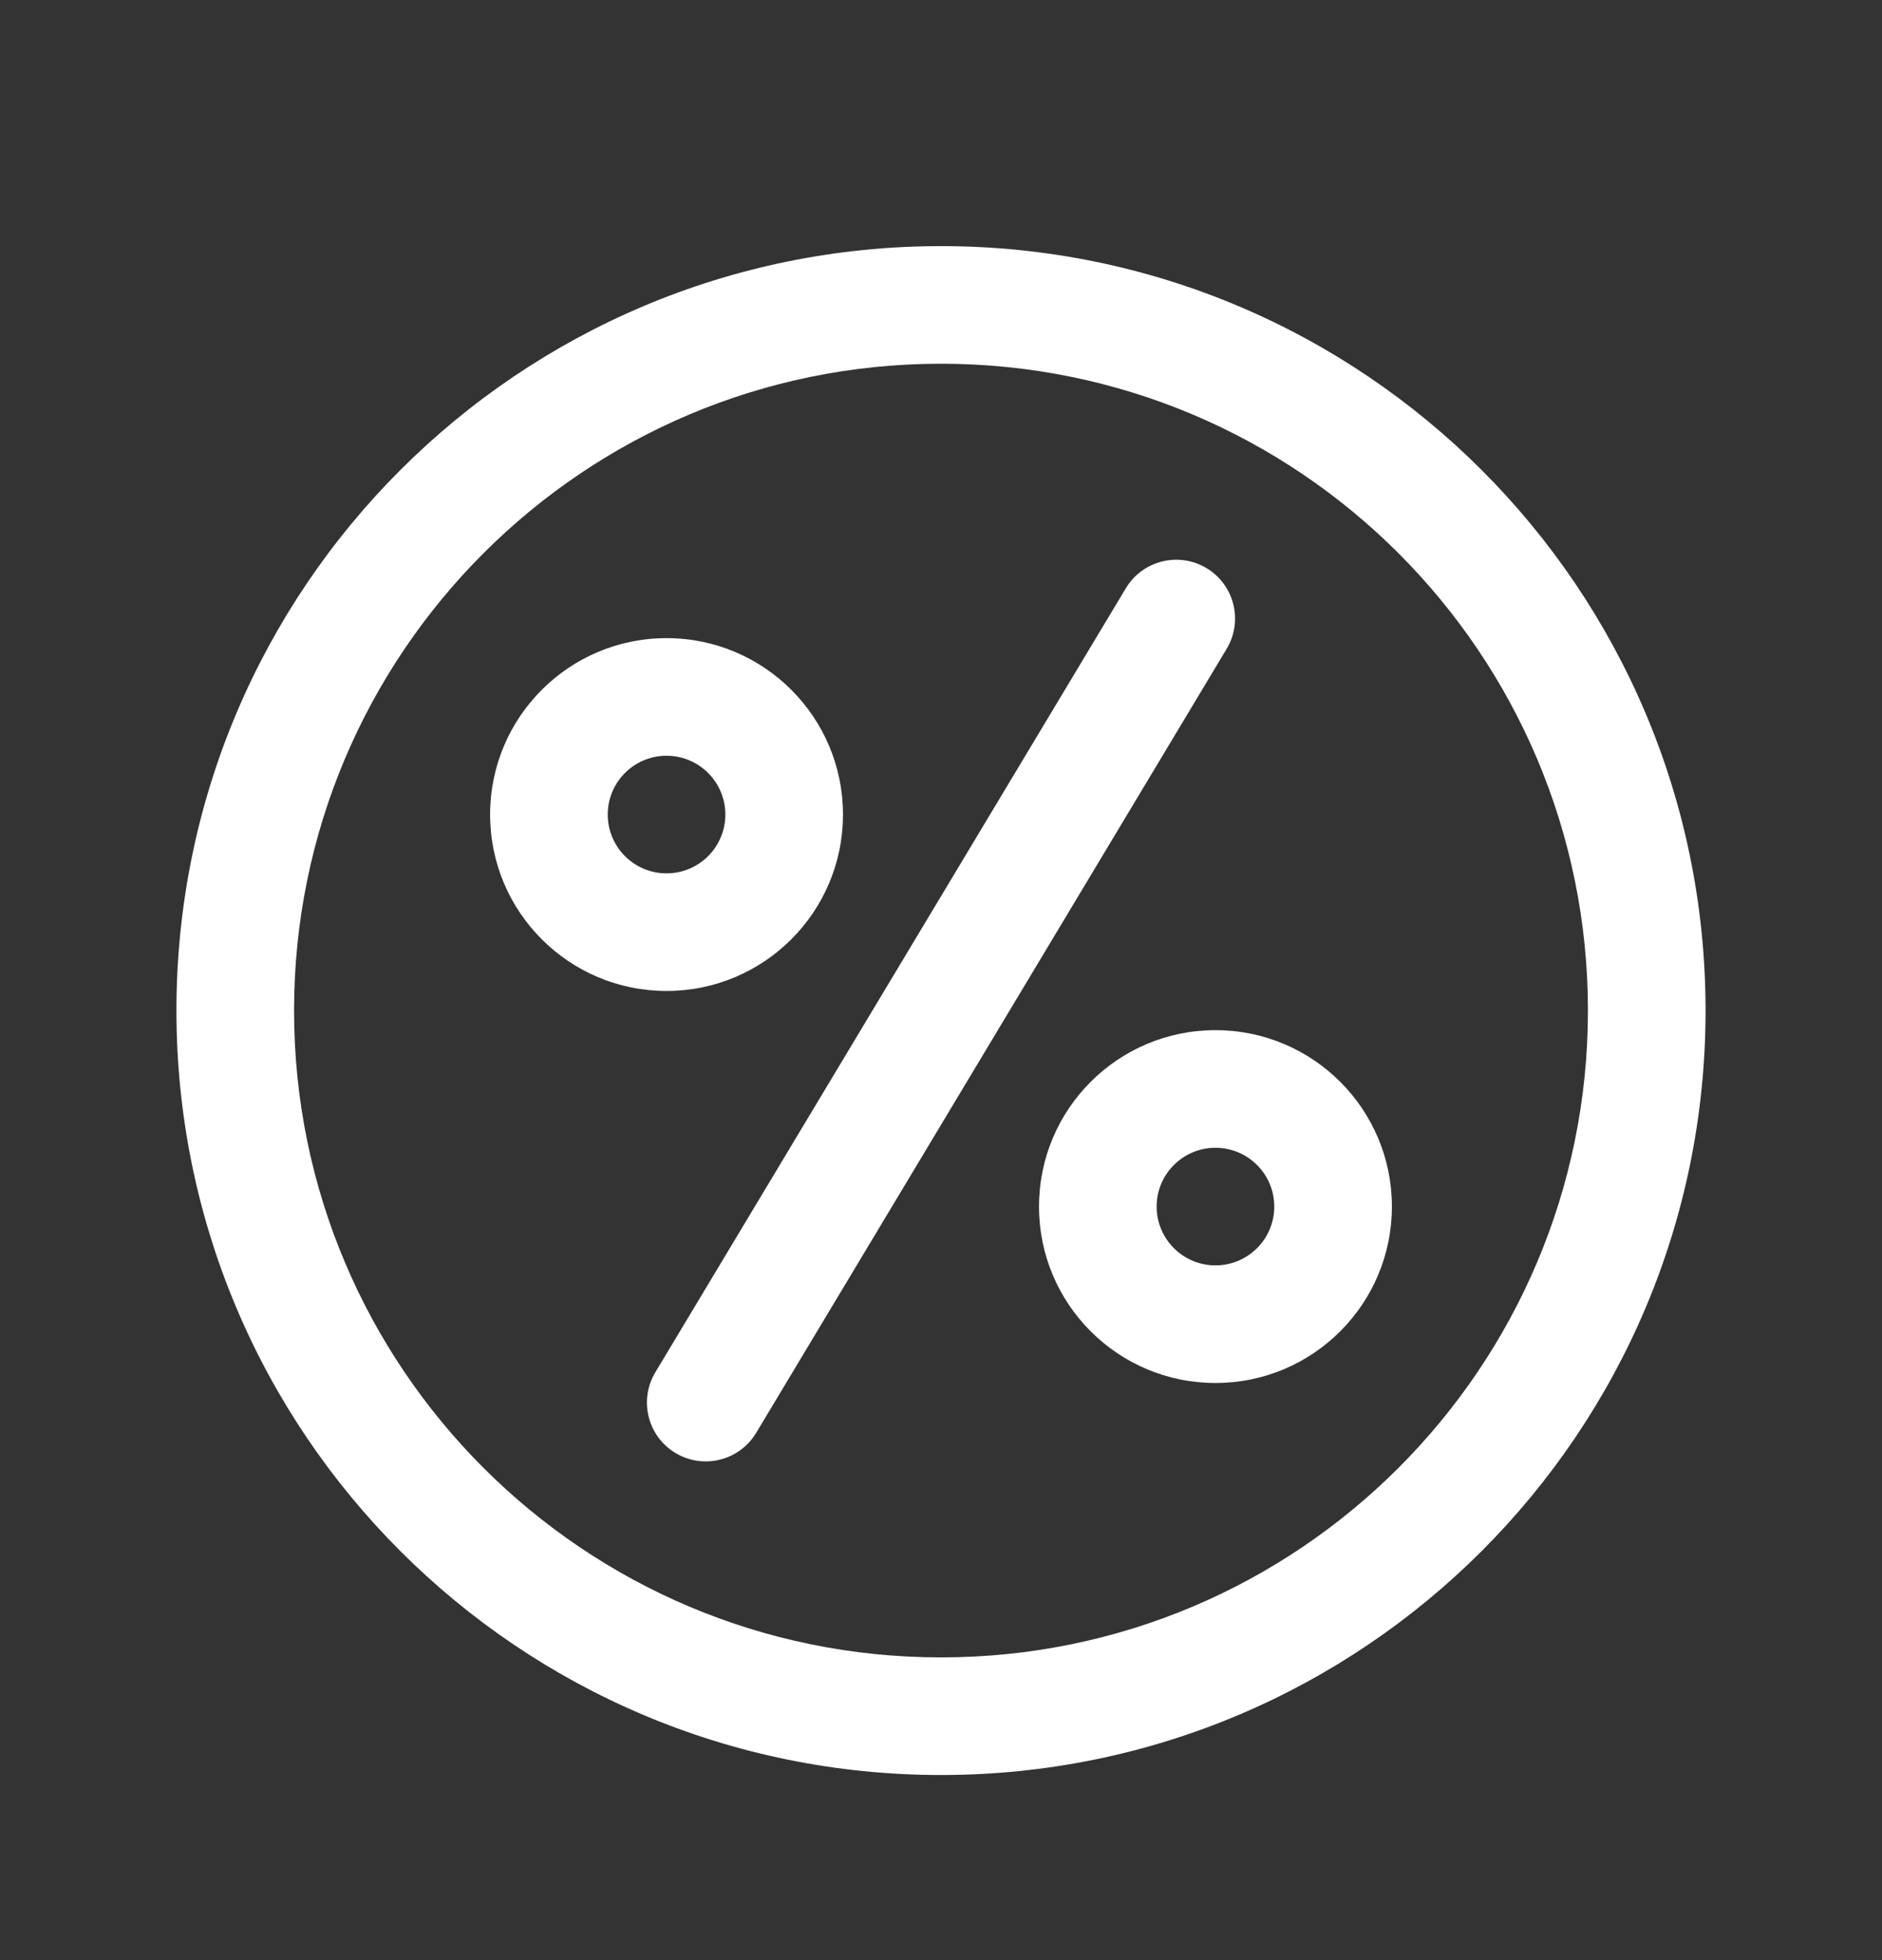 <svg width="24" height="25" viewBox="0 0 24 25" fill="none" xmlns="http://www.w3.org/2000/svg">
<rect x="0" y="0" width="24" height="25" fill="#333333" stroke="none"/>
<path fill-rule="evenodd" clip-rule="evenodd" d="M3.75 12.889C3.75 8.333 7.444 4.639 12 4.639C16.556 4.639 20.25 8.333 20.25 12.889C20.25 17.445 16.556 21.139 12 21.139C7.444 21.139 3.75 17.445 3.75 12.889ZM12 3.139C6.615 3.139 2.25 7.504 2.25 12.889C2.25 18.274 6.615 22.639 12 22.639C17.385 22.639 21.75 18.274 21.75 12.889C21.75 7.504 17.385 3.139 12 3.139ZM15.643 8.275C15.856 7.92 15.741 7.459 15.386 7.246C15.031 7.033 14.57 7.148 14.357 7.503L8.357 17.503C8.144 17.858 8.259 18.319 8.614 18.532C8.969 18.745 9.43 18.63 9.643 18.275L15.643 8.275ZM8.5 9.639C8.086 9.639 7.75 9.975 7.75 10.389C7.75 10.803 8.086 11.139 8.5 11.139C8.914 11.139 9.25 10.803 9.25 10.389C9.25 9.975 8.914 9.639 8.5 9.639ZM6.25 10.389C6.25 9.147 7.257 8.139 8.5 8.139C9.743 8.139 10.75 9.147 10.75 10.389C10.75 11.632 9.743 12.639 8.5 12.639C7.257 12.639 6.25 11.632 6.25 10.389ZM14.75 15.389C14.75 14.975 15.086 14.639 15.5 14.639C15.914 14.639 16.25 14.975 16.25 15.389C16.25 15.803 15.914 16.139 15.5 16.139C15.086 16.139 14.75 15.803 14.75 15.389ZM15.5 13.139C14.257 13.139 13.25 14.146 13.25 15.389C13.25 16.632 14.257 17.639 15.5 17.639C16.743 17.639 17.75 16.632 17.75 15.389C17.75 14.146 16.743 13.139 15.5 13.139Z" fill="white"/>
</svg>
